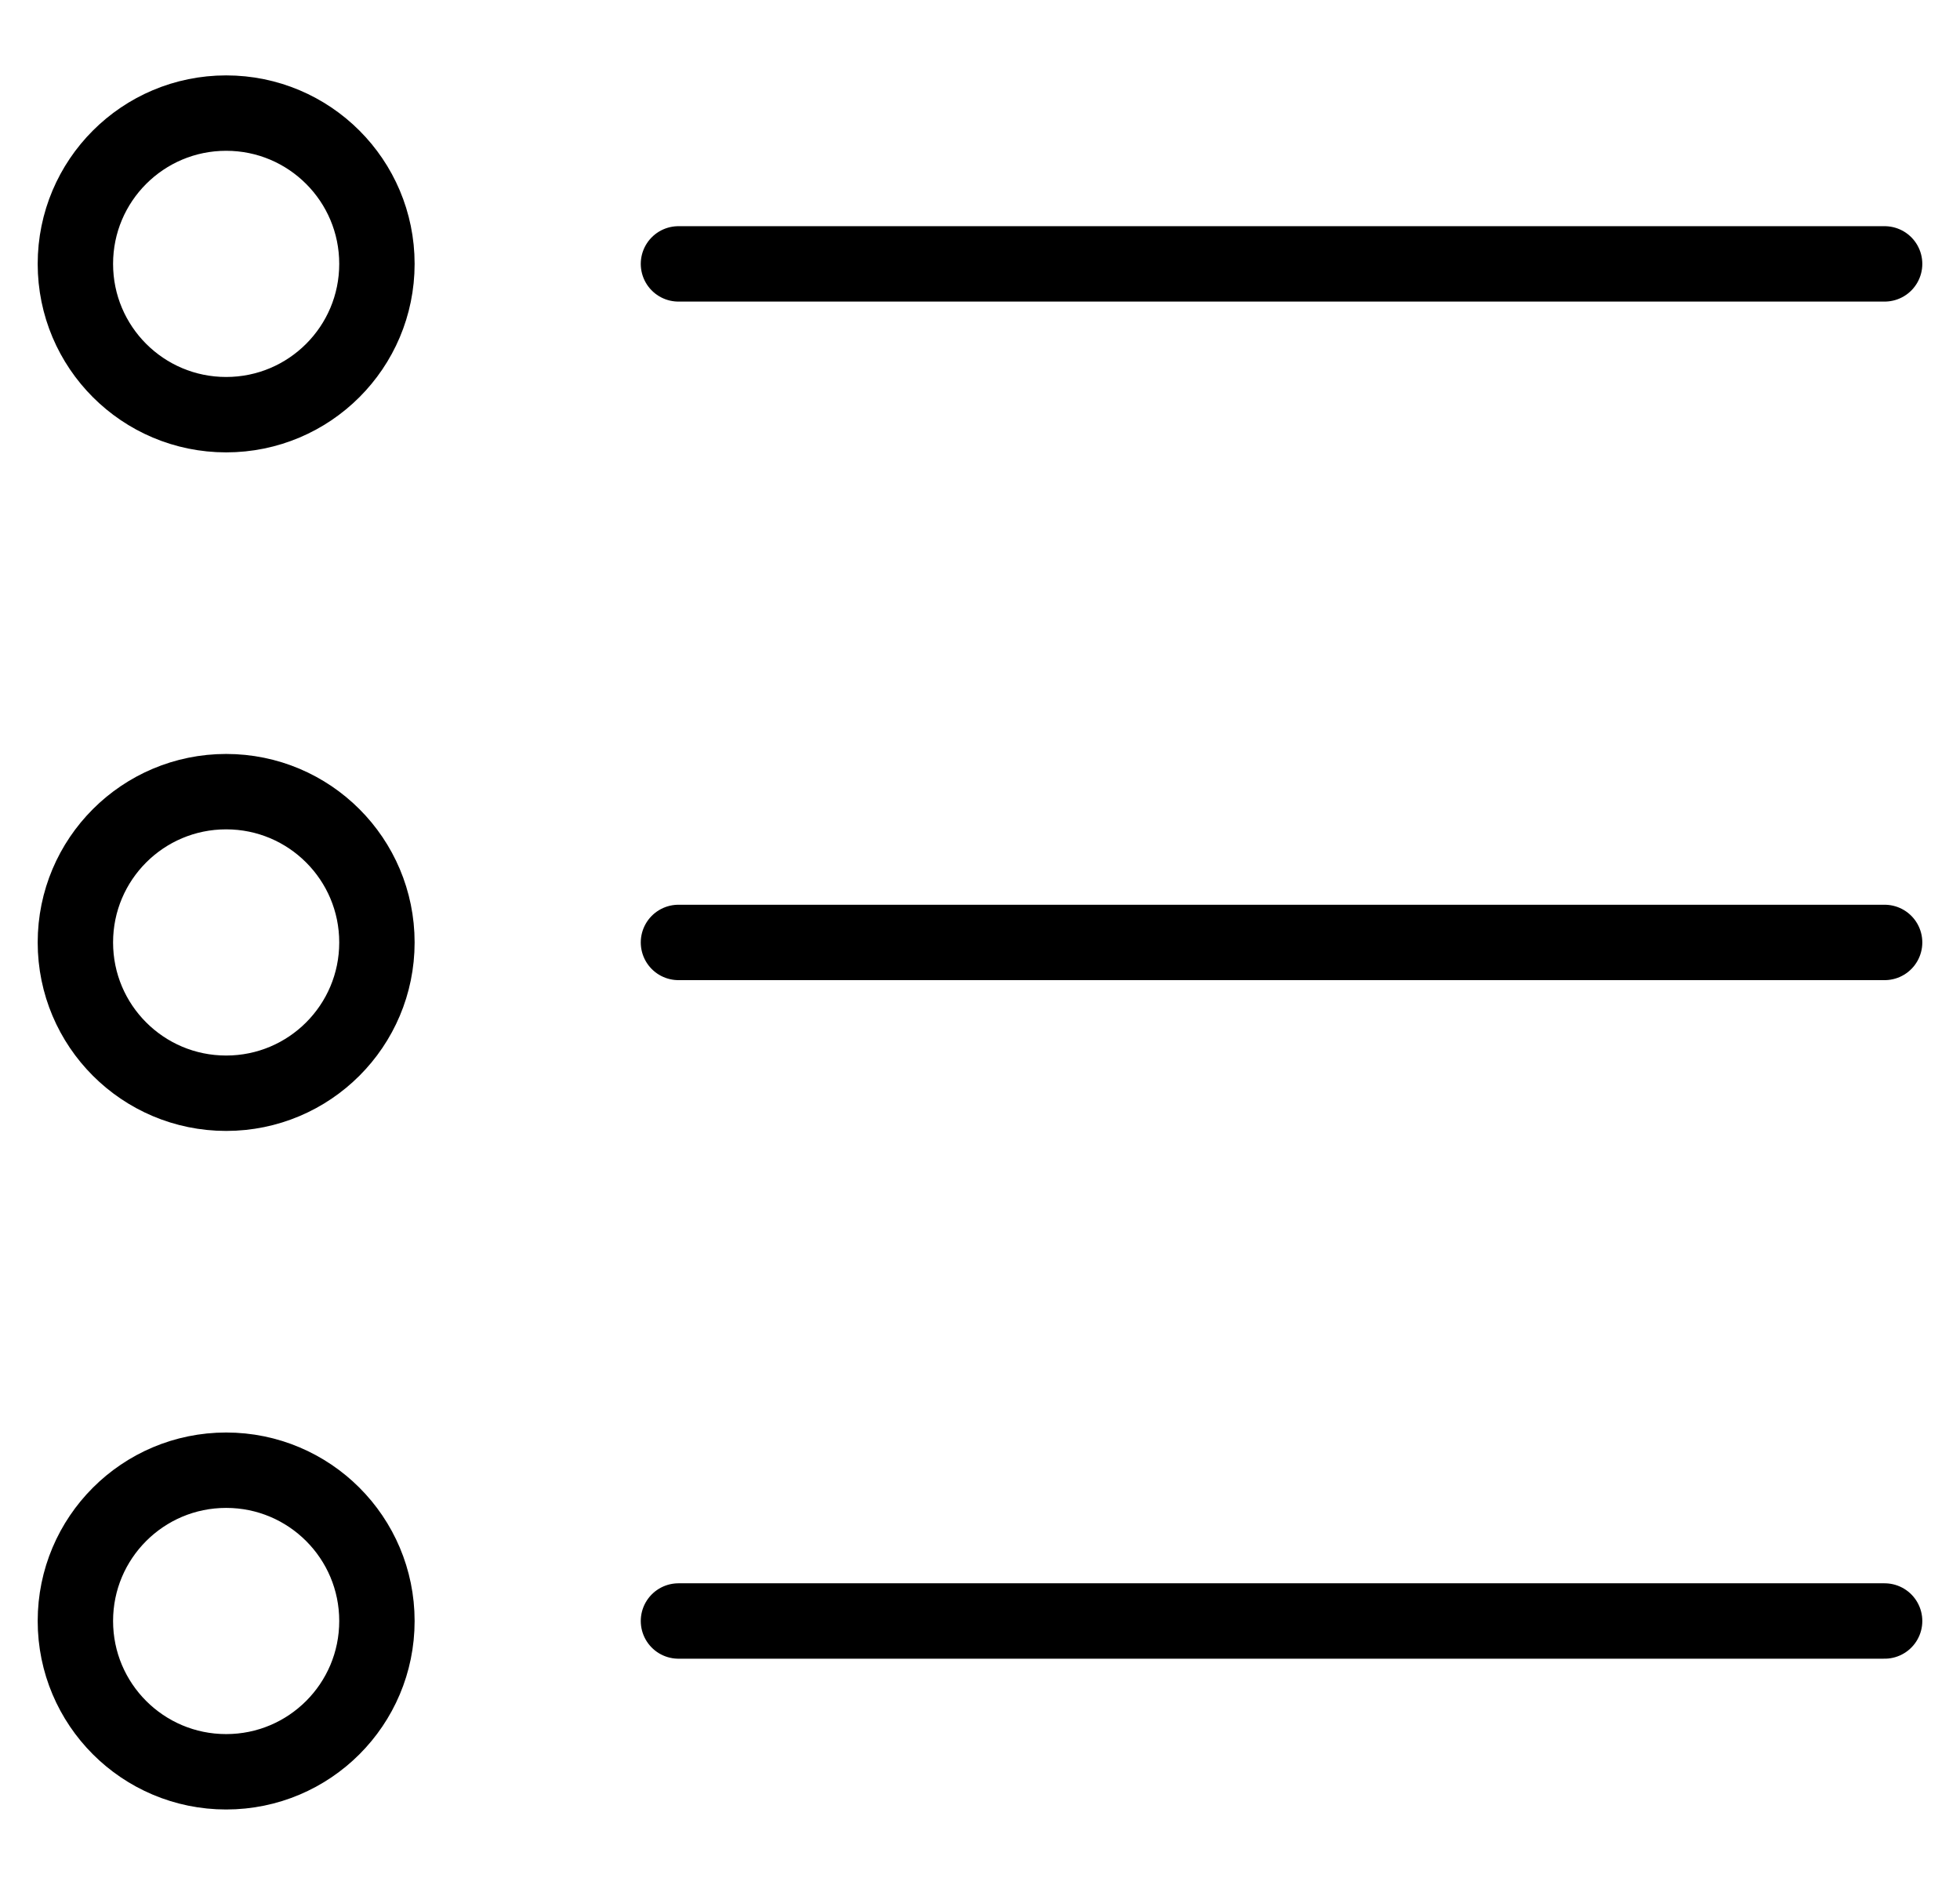 <svg width="26" height="25" viewBox="0 0 26 25" fill="none" xmlns="http://www.w3.org/2000/svg">
<path d="M9 3.5H25" stroke="currentColor" stroke-linecap="round" stroke-linejoin="round"/>
<path d="M9 12.5H25" stroke="currentColor" stroke-linecap="round" stroke-linejoin="round"/>
<path d="M9 21.5H25" stroke="currentColor" stroke-linecap="round" stroke-linejoin="round"/>
<path d="M3 5.5C4.105 5.5 5 4.605 5 3.5C5 2.395 4.105 1.5 3 1.5C1.895 1.5 1 2.395 1 3.5C1 4.605 1.895 5.5 3 5.5Z" stroke="currentColor" stroke-linecap="round" stroke-linejoin="round"/>
<path d="M3 14.5C4.105 14.5 5 13.605 5 12.5C5 11.395 4.105 10.5 3 10.5C1.895 10.5 1 11.395 1 12.5C1 13.605 1.895 14.5 3 14.5Z" stroke="currentColor" stroke-linecap="round" stroke-linejoin="round"/>
<path d="M3 23.5C4.105 23.5 5 22.605 5 21.5C5 20.395 4.105 19.5 3 19.5C1.895 19.5 1 20.395 1 21.5C1 22.605 1.895 23.5 3 23.5Z" stroke="currentColor" stroke-linecap="round" stroke-linejoin="round"/>
</svg>
